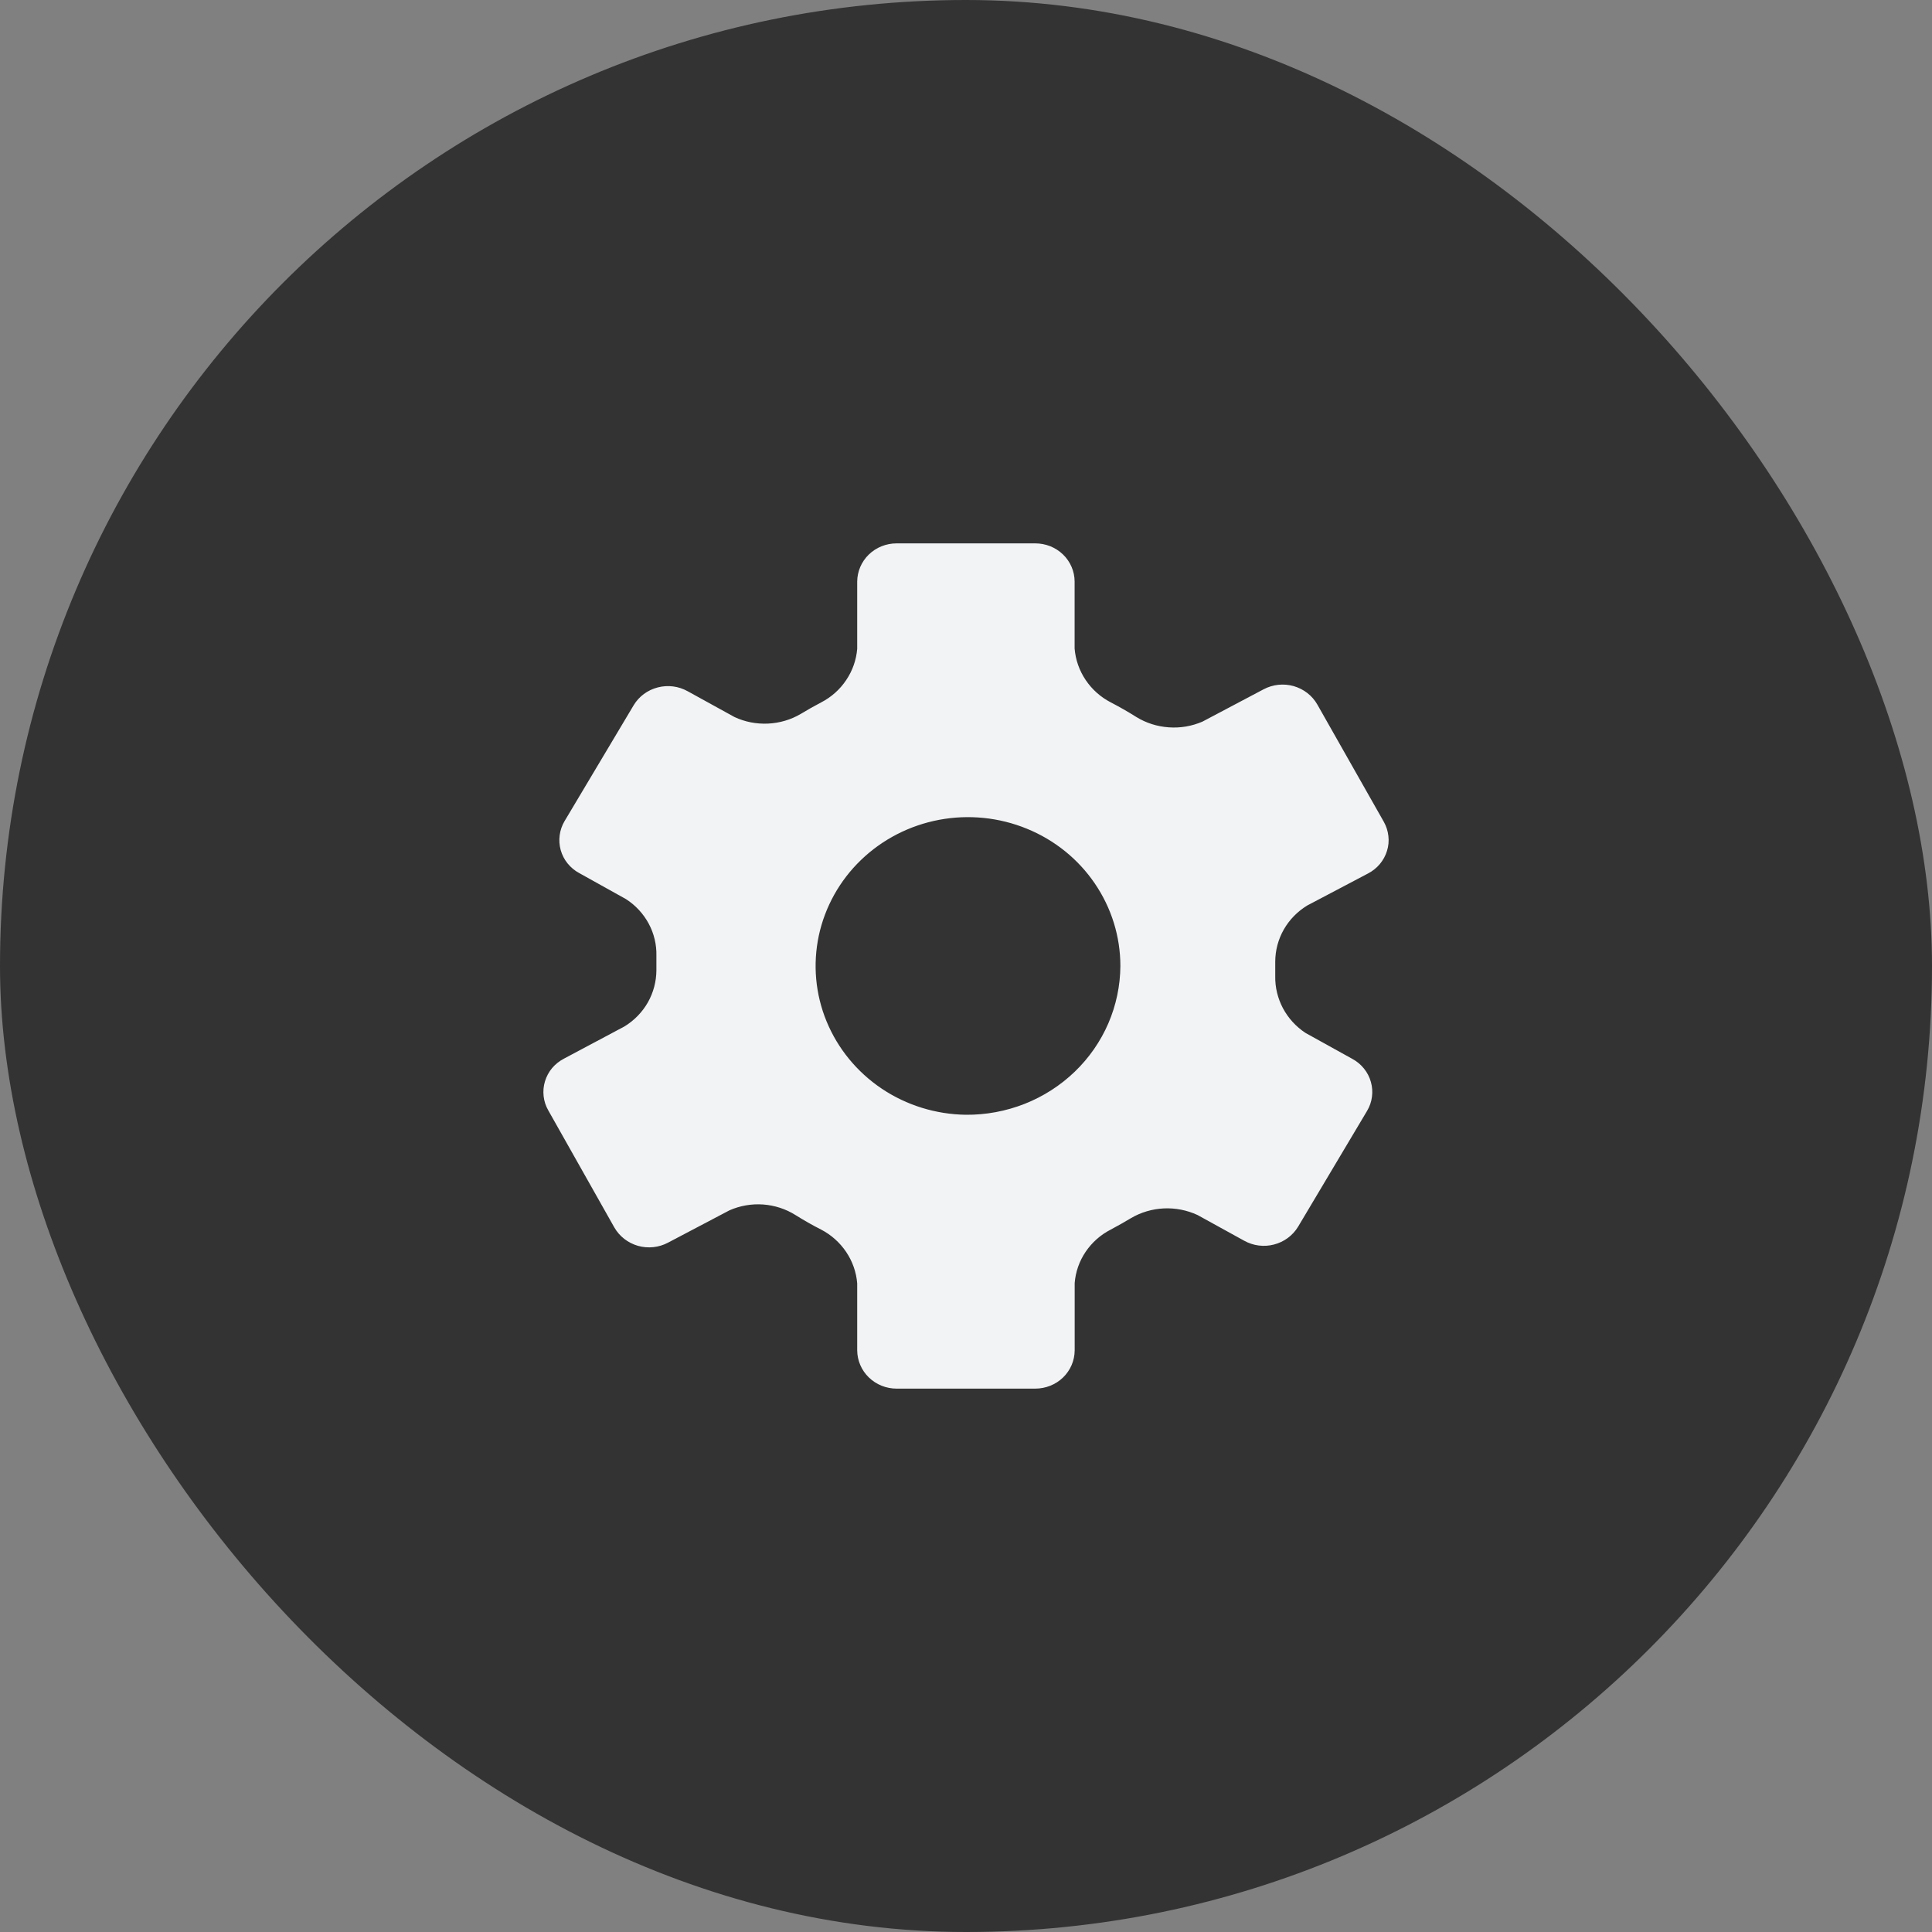 <svg width="32" height="32" viewBox="0 0 32 32" fill="none" xmlns="http://www.w3.org/2000/svg">
<rect x="0" y="0" width="32" height="32" fill="#808080" stroke="none"/>
<rect width="32" height="32" rx="16" fill="#333333"/>
<path fill-rule="evenodd" clip-rule="evenodd" d="M21.648 15L22.658 14.468C22.733 14.429 22.8 14.376 22.854 14.312C22.908 14.247 22.949 14.173 22.973 14.093C22.998 14.014 23.006 13.93 22.996 13.847C22.987 13.764 22.961 13.684 22.92 13.611L21.819 11.669C21.735 11.521 21.594 11.412 21.427 11.364C21.261 11.317 21.082 11.336 20.929 11.417L19.917 11.952C19.741 12.028 19.55 12.061 19.359 12.047C19.167 12.034 18.982 11.975 18.82 11.875C18.682 11.788 18.541 11.708 18.399 11.634C18.23 11.547 18.087 11.419 17.982 11.263C17.877 11.107 17.814 10.928 17.799 10.742V9.633C17.799 9.55 17.782 9.467 17.749 9.39C17.716 9.313 17.668 9.243 17.607 9.184C17.546 9.125 17.474 9.079 17.395 9.047C17.316 9.016 17.232 9 17.146 9H14.851C14.678 9 14.513 9.066 14.39 9.185C14.268 9.304 14.199 9.465 14.198 9.633V10.746C14.183 10.931 14.12 11.11 14.015 11.265C13.911 11.421 13.768 11.548 13.599 11.635C13.487 11.694 13.374 11.757 13.264 11.824C13.1 11.921 12.913 11.976 12.721 11.985C12.529 11.994 12.338 11.957 12.165 11.876L11.39 11.449C11.239 11.365 11.062 11.342 10.894 11.386C10.727 11.429 10.584 11.534 10.496 11.68L9.351 13.6C9.308 13.672 9.281 13.751 9.27 13.834C9.259 13.916 9.265 14 9.287 14.08C9.31 14.161 9.348 14.236 9.401 14.301C9.454 14.366 9.519 14.421 9.594 14.461L10.368 14.892C10.527 14.994 10.656 15.134 10.745 15.299C10.833 15.463 10.877 15.647 10.872 15.833C10.872 15.914 10.872 15.991 10.872 16.071C10.871 16.257 10.823 16.439 10.731 16.602C10.639 16.764 10.506 16.901 10.345 17L9.342 17.534C9.266 17.573 9.2 17.626 9.145 17.69C9.091 17.755 9.051 17.829 9.027 17.909C9.002 17.989 8.995 18.072 9.004 18.155C9.013 18.238 9.039 18.318 9.081 18.391L10.175 20.33C10.26 20.478 10.4 20.587 10.567 20.635C10.734 20.682 10.913 20.663 11.065 20.582L12.082 20.047C12.256 19.97 12.447 19.937 12.638 19.95C12.829 19.964 13.013 20.023 13.174 20.124C13.313 20.211 13.454 20.292 13.599 20.365C13.768 20.453 13.911 20.581 14.015 20.736C14.12 20.892 14.183 21.071 14.198 21.257V22.367C14.199 22.535 14.269 22.697 14.391 22.815C14.514 22.934 14.679 23 14.851 23H17.146C17.319 23 17.485 22.934 17.607 22.816C17.73 22.697 17.799 22.536 17.8 22.367V21.253C17.814 21.067 17.877 20.888 17.982 20.733C18.087 20.578 18.23 20.451 18.399 20.365C18.512 20.305 18.623 20.242 18.733 20.176C18.898 20.079 19.085 20.024 19.277 20.015C19.469 20.006 19.66 20.044 19.834 20.124L20.607 20.55C20.757 20.634 20.935 20.657 21.102 20.613C21.269 20.57 21.412 20.464 21.5 20.319L22.643 18.4C22.686 18.328 22.714 18.248 22.724 18.166C22.735 18.084 22.729 18 22.706 17.92C22.684 17.839 22.645 17.765 22.592 17.699C22.54 17.634 22.474 17.579 22.4 17.539L21.624 17.109C21.466 17.005 21.338 16.865 21.25 16.7C21.163 16.536 21.118 16.352 21.122 16.167C21.122 16.087 21.122 16.007 21.122 15.926C21.123 15.741 21.171 15.559 21.263 15.397C21.355 15.235 21.488 15.099 21.648 15ZM15.997 18.464C15.5 18.457 15.015 18.307 14.605 18.032C14.194 17.756 13.877 17.369 13.691 16.918C13.505 16.467 13.461 15.973 13.562 15.497C13.664 15.021 13.907 14.585 14.261 14.244C14.616 13.902 15.066 13.671 15.554 13.579C16.043 13.487 16.549 13.538 17.008 13.726C17.467 13.913 17.859 14.229 18.134 14.634C18.41 15.039 18.557 15.514 18.557 16C18.555 16.326 18.487 16.649 18.358 16.949C18.228 17.25 18.039 17.522 17.801 17.751C17.563 17.98 17.281 18.161 16.972 18.283C16.662 18.405 16.331 18.467 15.997 18.464Z" fill="#F1F3F5"/>
</svg>
